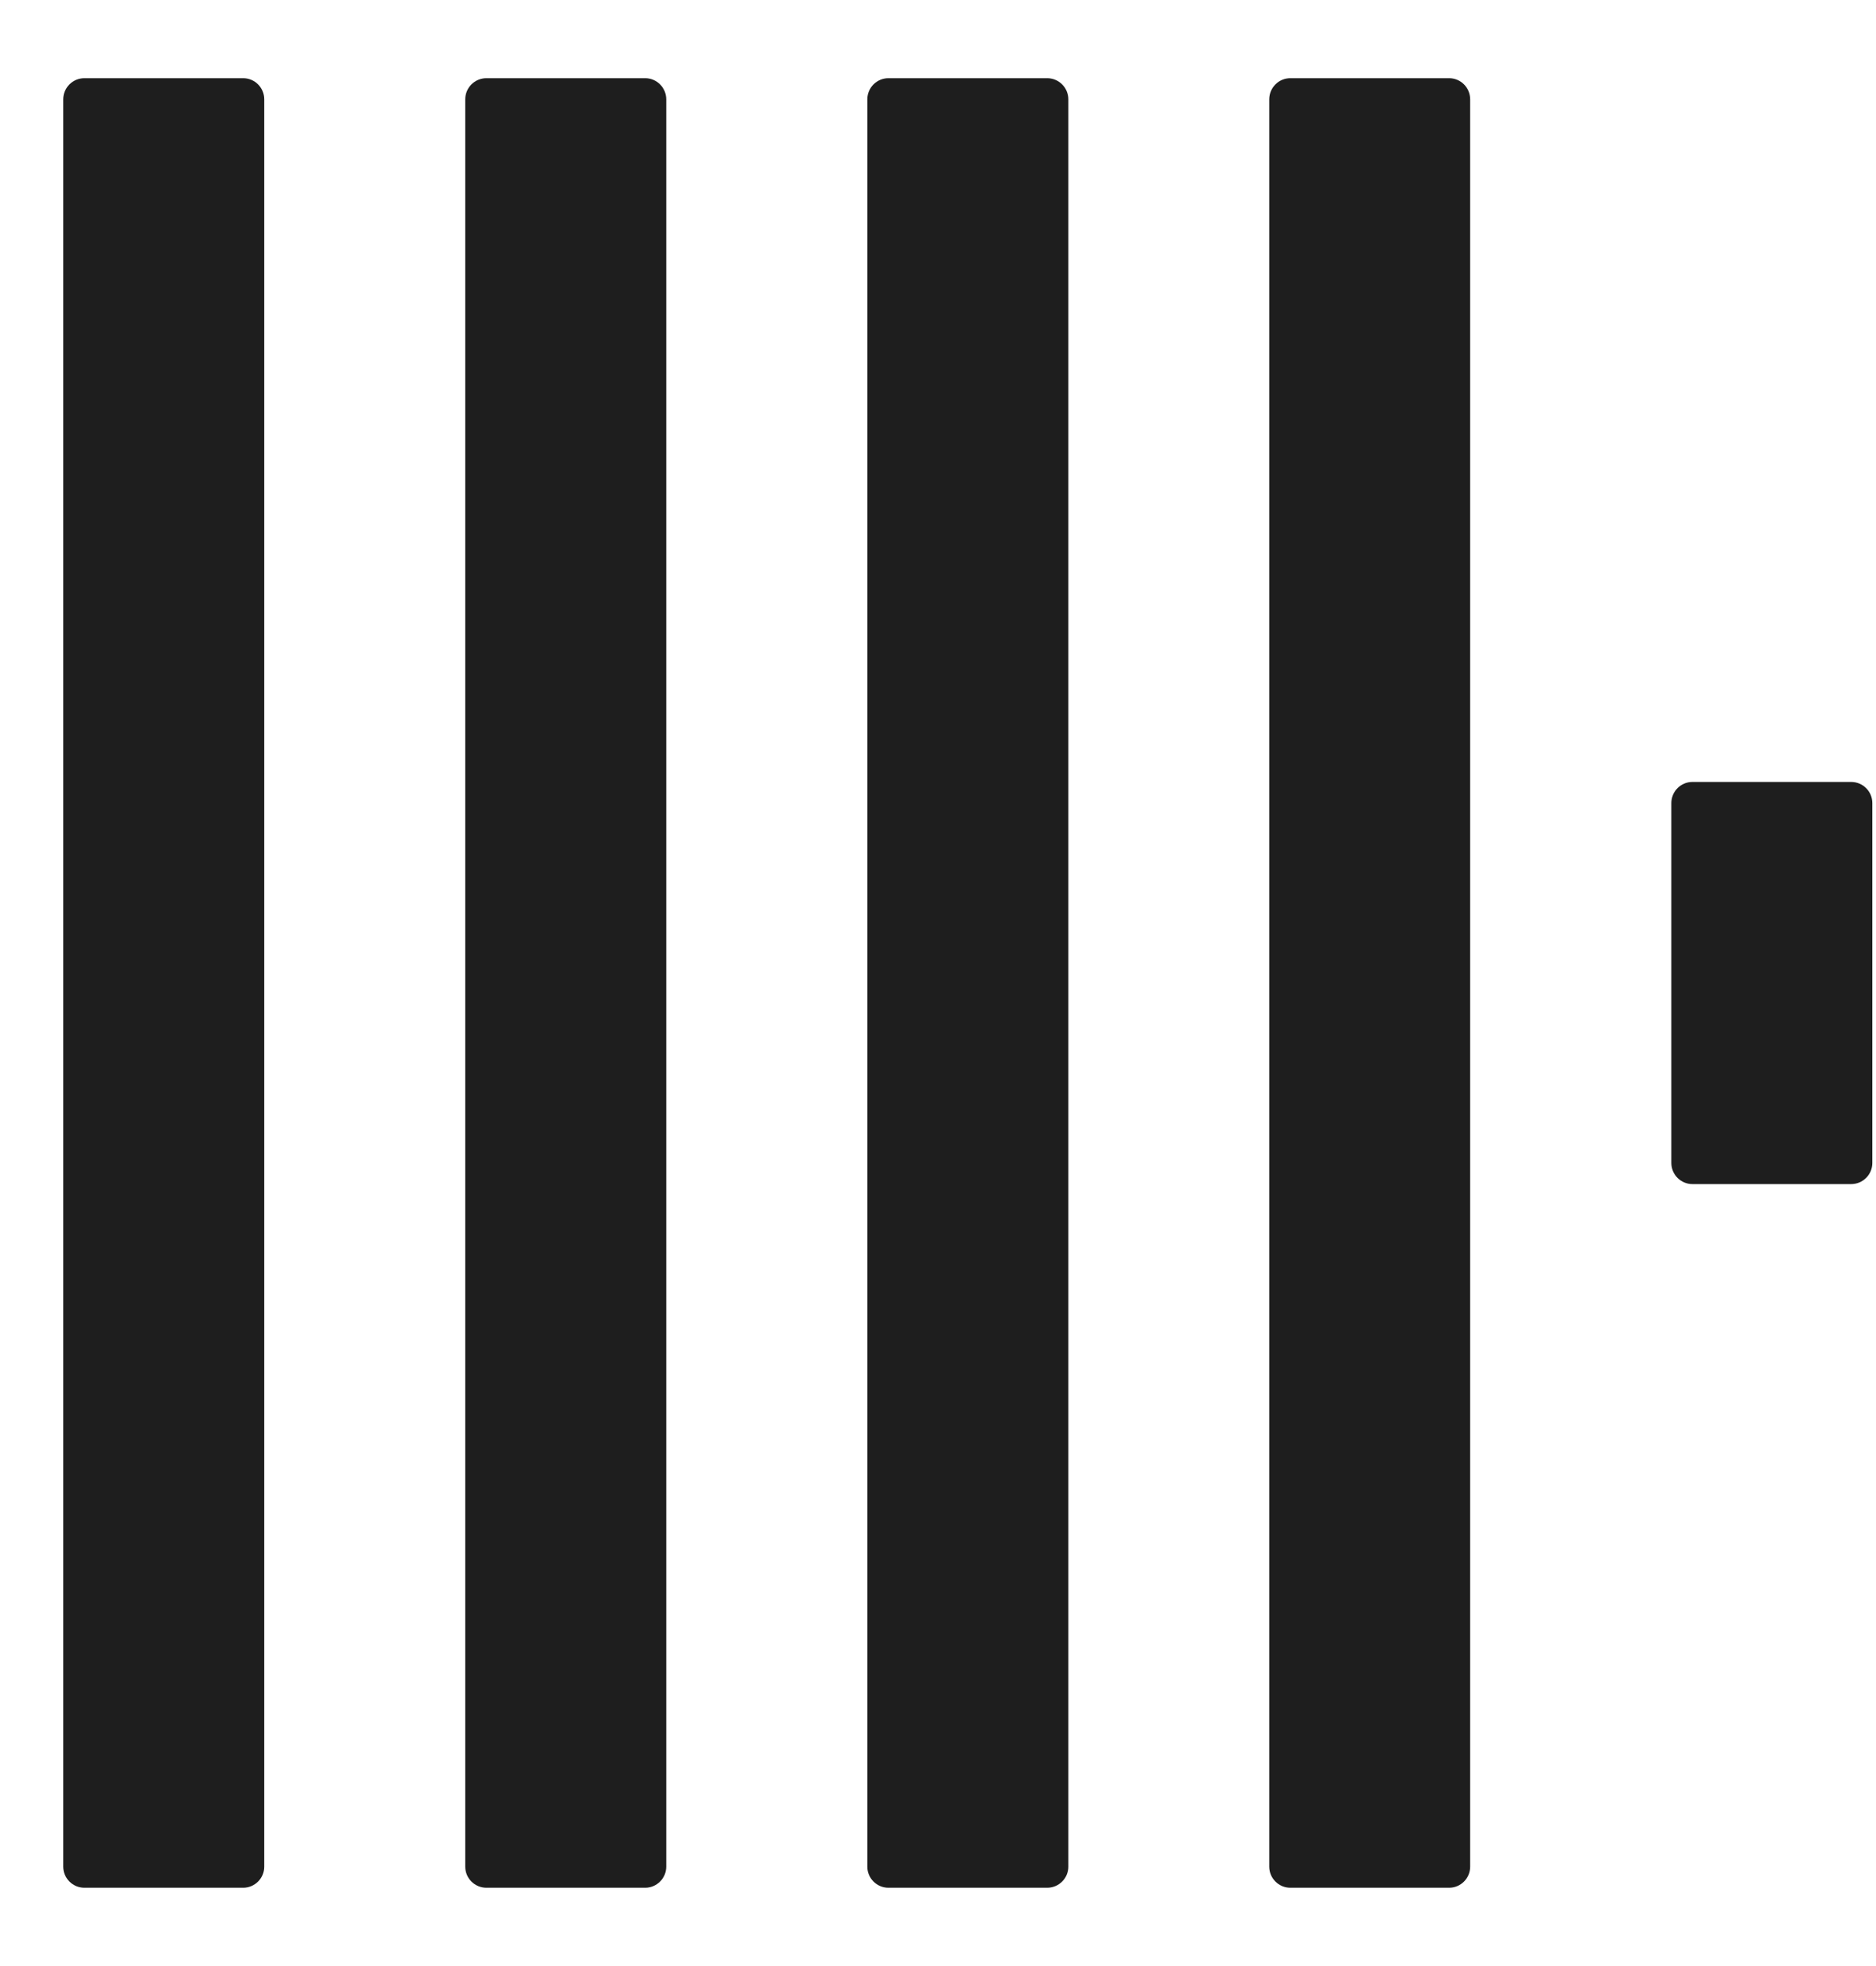 <svg width="21" height="22" viewBox="0 0 21 22" fill="none" xmlns="http://www.w3.org/2000/svg">
<path d="M2.722 0.875H0.945C0.814 0.875 0.708 0.981 0.708 1.112V20.888C0.708 21.018 0.814 21.124 0.945 21.124H2.722C2.852 21.124 2.958 21.018 2.958 20.888V1.112C2.958 0.981 2.852 0.875 2.722 0.875Z" fill="#1E1E1E"/>
<path d="M7.222 0.875H5.445C5.314 0.875 5.208 0.981 5.208 1.112V20.888C5.208 21.018 5.314 21.124 5.445 21.124H7.222C7.352 21.124 7.458 21.018 7.458 20.888V1.112C7.458 0.981 7.352 0.875 7.222 0.875Z" fill="#1E1E1E"/>
<path d="M11.722 0.875H9.945C9.815 0.875 9.709 0.981 9.709 1.112V20.888C9.709 21.018 9.815 21.124 9.945 21.124H11.722C11.853 21.124 11.959 21.018 11.959 20.888V1.112C11.959 0.981 11.853 0.875 11.722 0.875Z" fill="#1E1E1E"/>
<path d="M16.221 0.875H14.444C14.314 0.875 14.208 0.981 14.208 1.112V20.888C14.208 21.018 14.314 21.124 14.444 21.124H16.221C16.352 21.124 16.457 21.018 16.457 20.888V1.112C16.457 0.981 16.352 0.875 16.221 0.875Z" fill="#1E1E1E"/>
<path d="M20.722 8.75H18.945C18.815 8.75 18.709 8.856 18.709 8.987V13.013C18.709 13.144 18.815 13.25 18.945 13.25H20.722C20.853 13.25 20.959 13.144 20.959 13.013V8.987C20.959 8.856 20.853 8.75 20.722 8.75Z" fill="#1E1E1E"/>
</svg>
